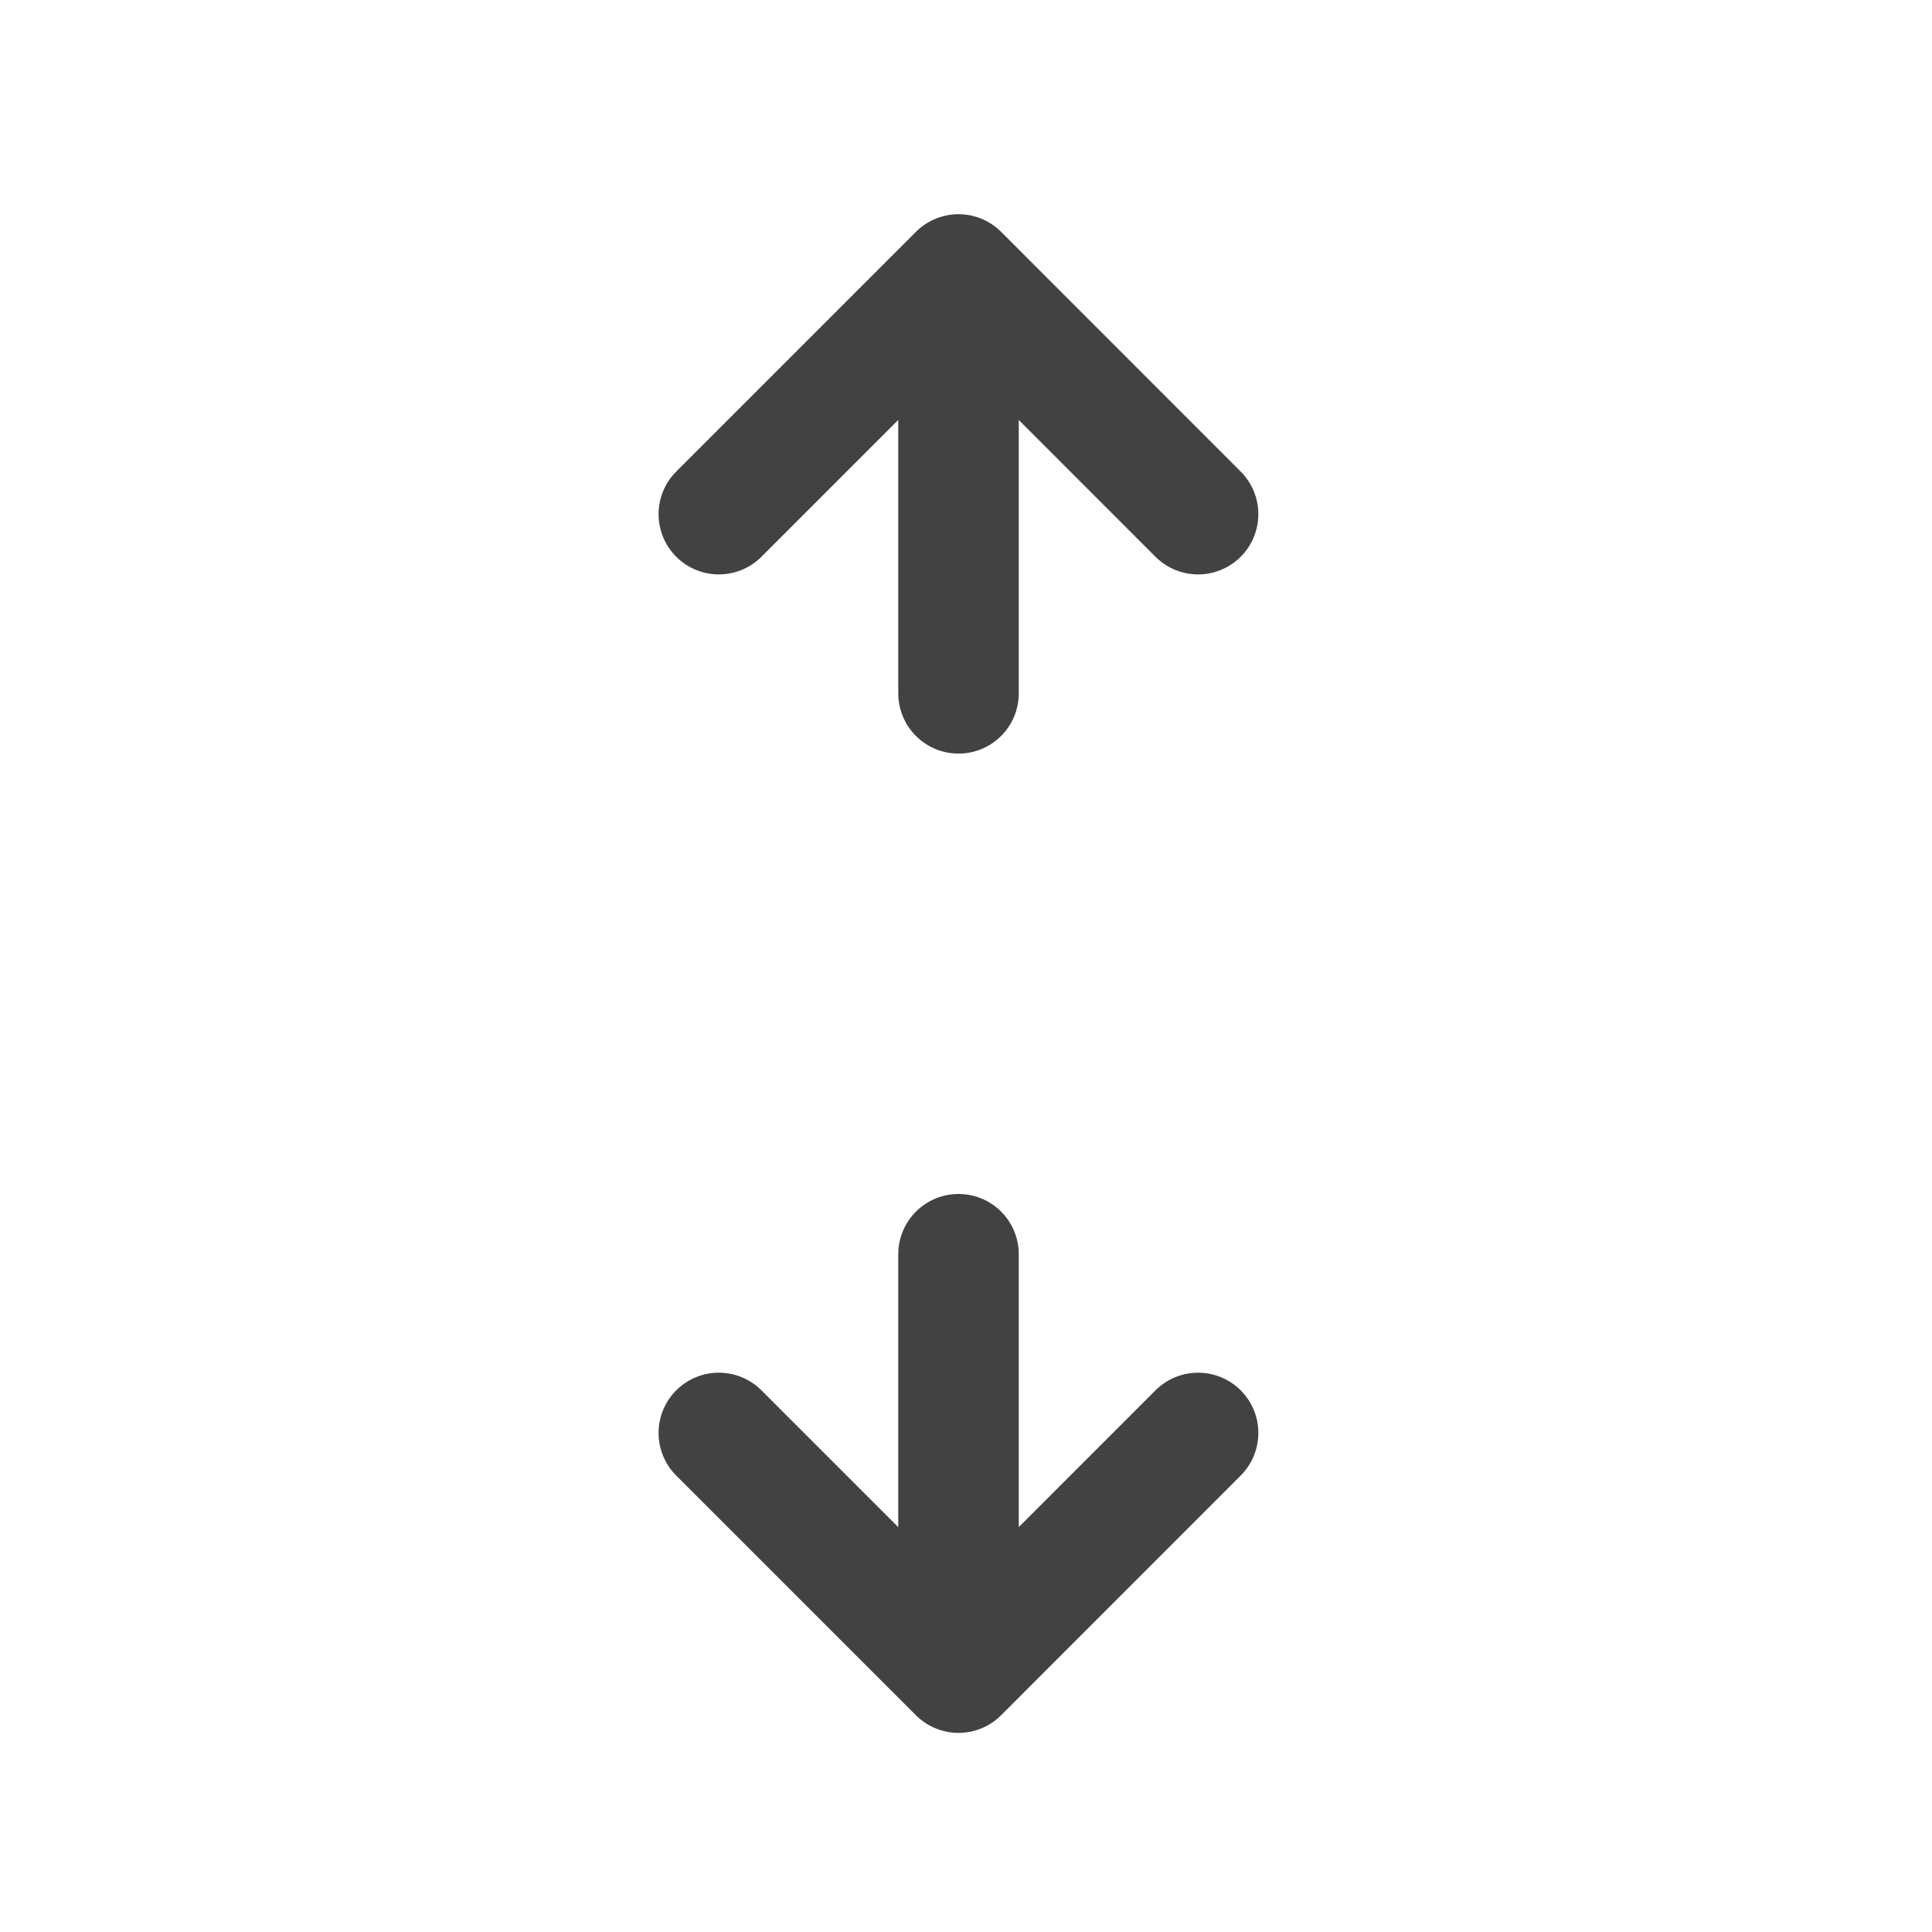 <svg xmlns="http://www.w3.org/2000/svg" width="16pt" height="16pt" viewBox="0 0 16 16"><g fill="none" stroke-width="31.95" stroke-linecap="round" stroke-linejoin="round" stroke="#424242"><path d="M5.953 11.867l1.985 1.985 1.984-1.985M7.938 13.52v-3.133M5.953 4.258l1.985-1.985 1.984 1.985M7.938 2.605v3.137" stroke-width=".998"/></g></svg>